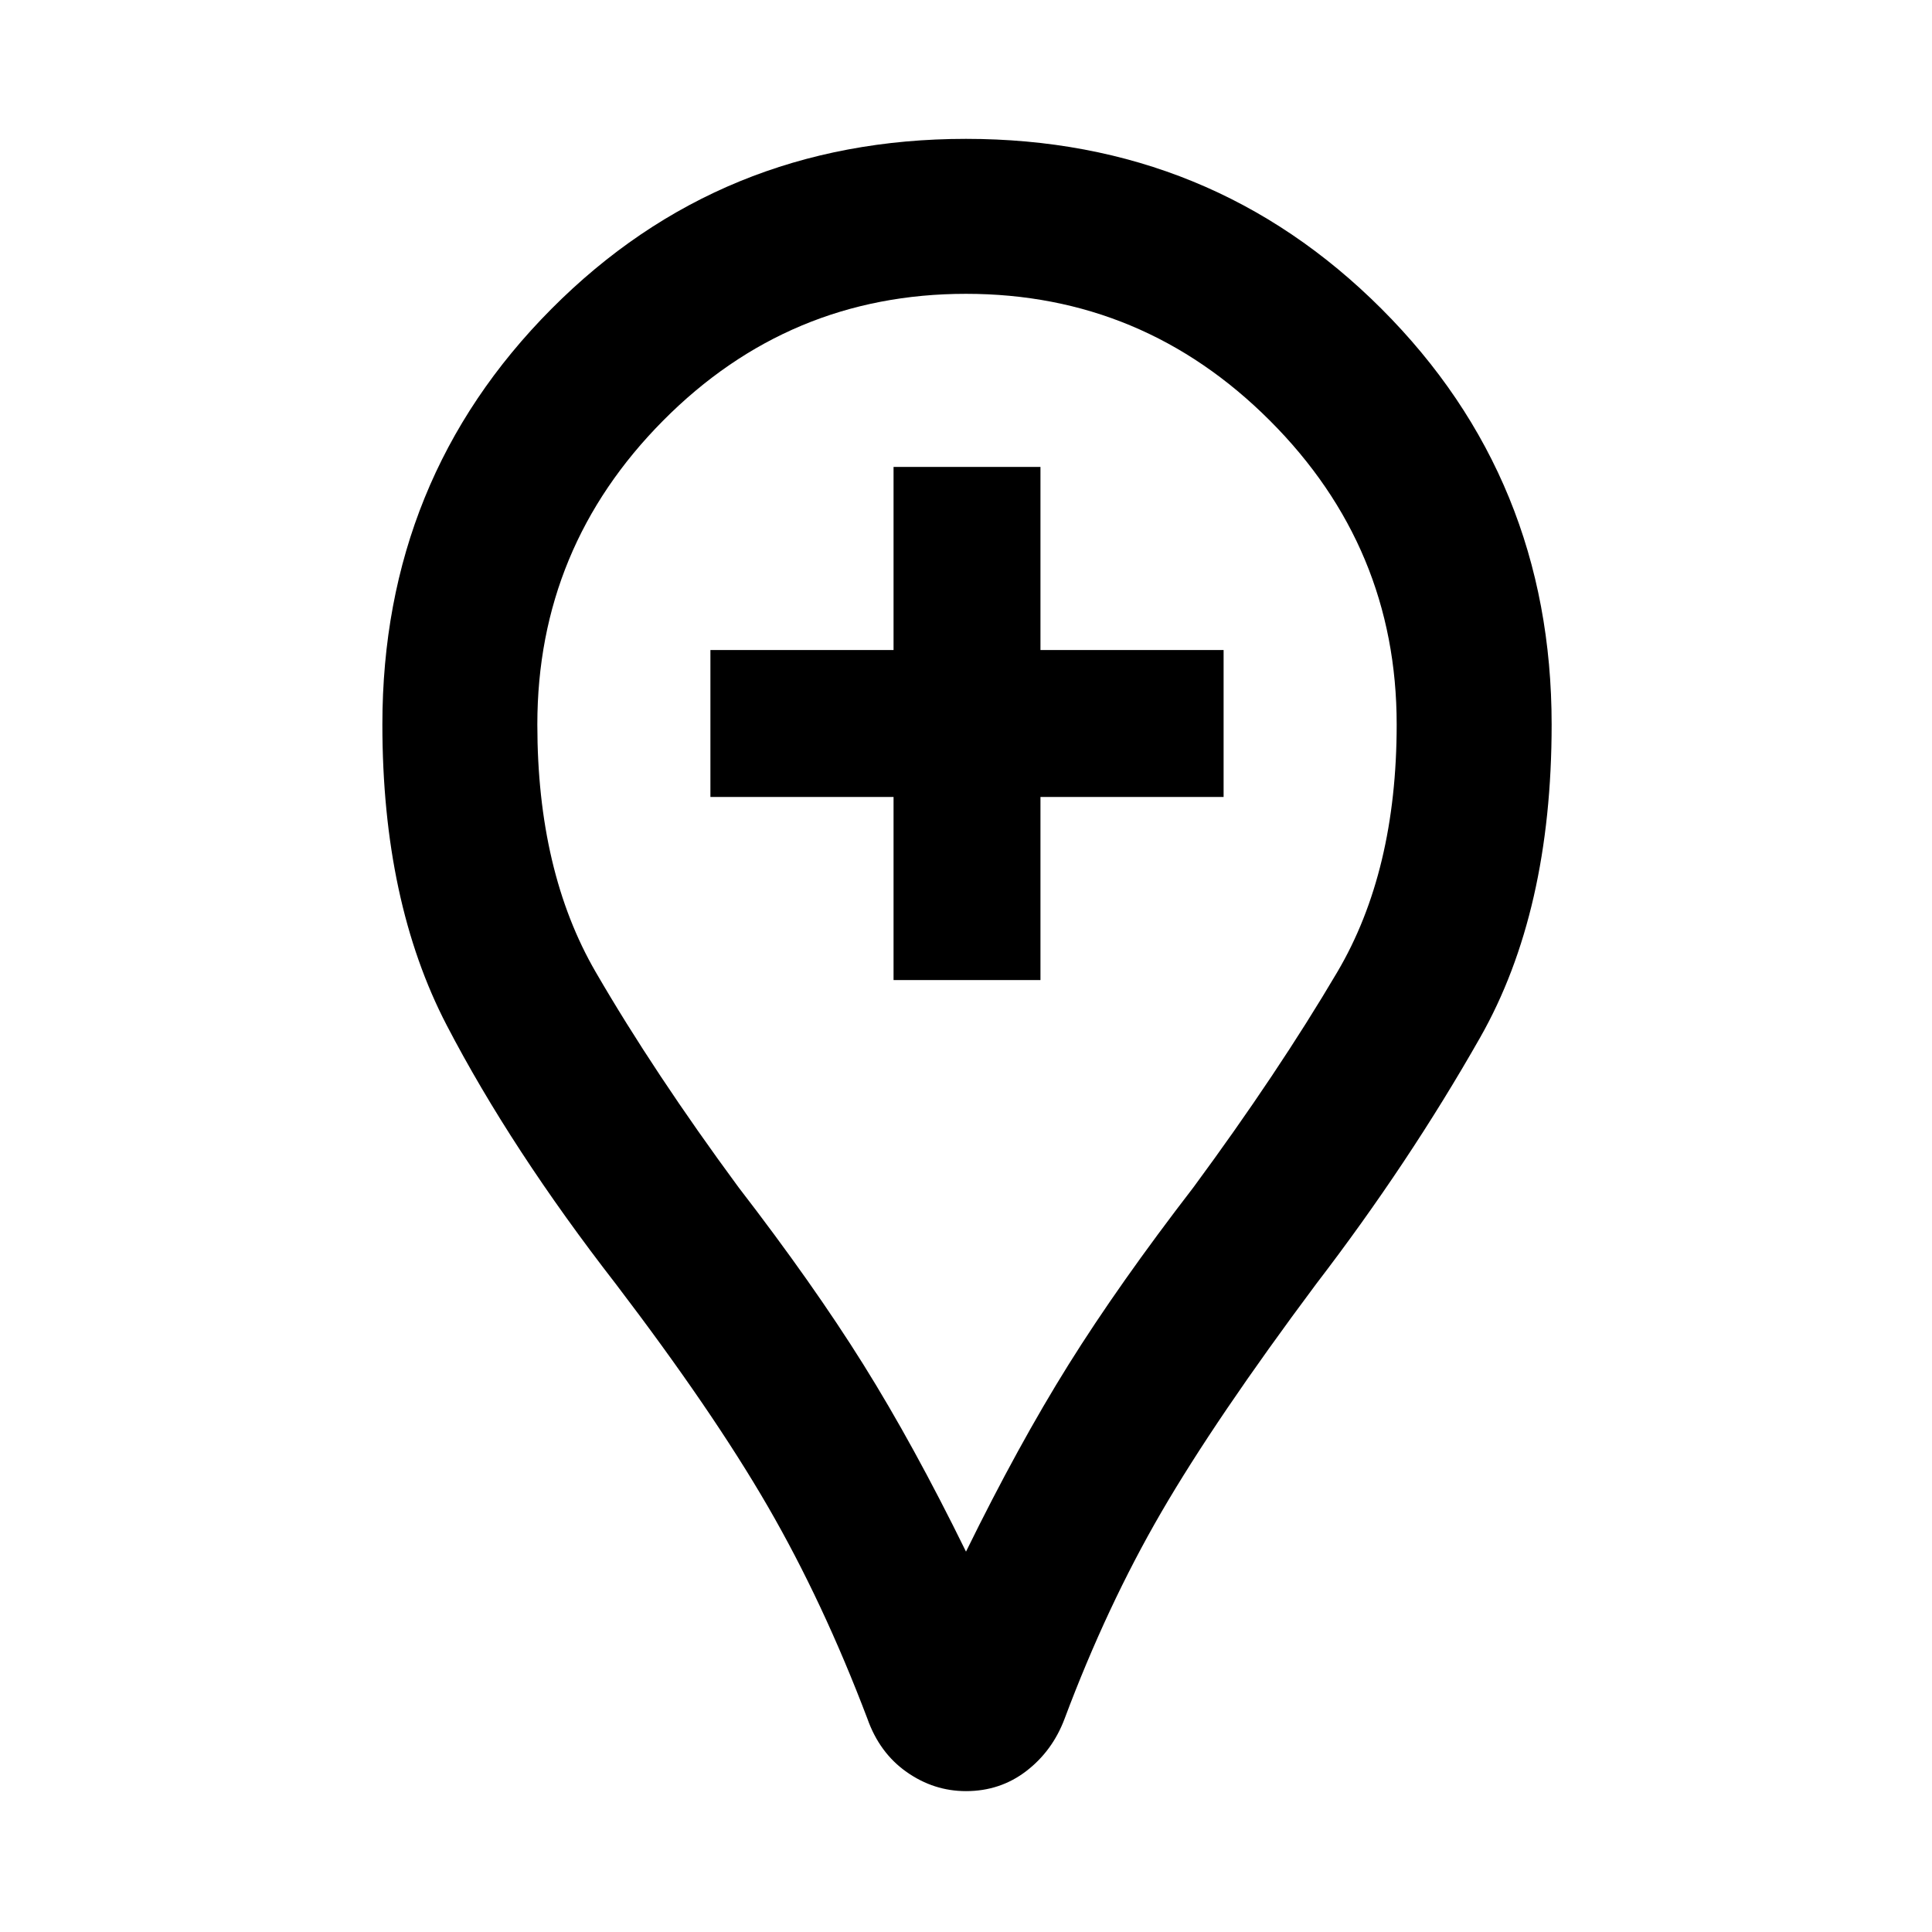 <svg xmlns="http://www.w3.org/2000/svg" height="48" width="48"><path d="M22.2 24.35H25.85V19.8H30.4V16.15H25.85V11.6H22.2V16.15H17.65V19.8H22.2ZM24 44.5Q23.2 44.5 22.525 44.025Q21.85 43.55 21.55 42.7Q20.45 39.8 19.075 37.425Q17.7 35.05 15.3 31.9Q12.7 28.55 11.1 25.475Q9.5 22.4 9.5 18Q9.5 11.9 13.7 7.675Q17.9 3.45 24 3.45Q30.1 3.45 34.325 7.675Q38.55 11.9 38.55 18Q38.55 22.65 36.775 25.775Q35 28.9 32.7 31.9Q30.2 35.25 28.85 37.575Q27.5 39.9 26.45 42.7Q26.15 43.5 25.5 44Q24.85 44.5 24 44.5ZM24 38.55Q25.3 35.9 26.55 33.9Q27.8 31.9 29.65 29.5Q31.75 26.65 33.225 24.15Q34.7 21.65 34.7 18Q34.7 13.6 31.55 10.45Q28.4 7.3 24 7.3Q19.6 7.3 16.475 10.45Q13.35 13.6 13.35 18Q13.35 21.65 14.8 24.15Q16.25 26.65 18.35 29.5Q20.2 31.9 21.45 33.9Q22.7 35.9 24 38.55ZM24 18Q24 18 24 18Q24 18 24 18Q24 18 24 18Q24 18 24 18Q24 18 24 18Q24 18 24 18Q24 18 24 18Q24 18 24 18Q24 18 24 18Q24 18 24 18Q24 18 24 18Q24 18 24 18Z"/></svg>